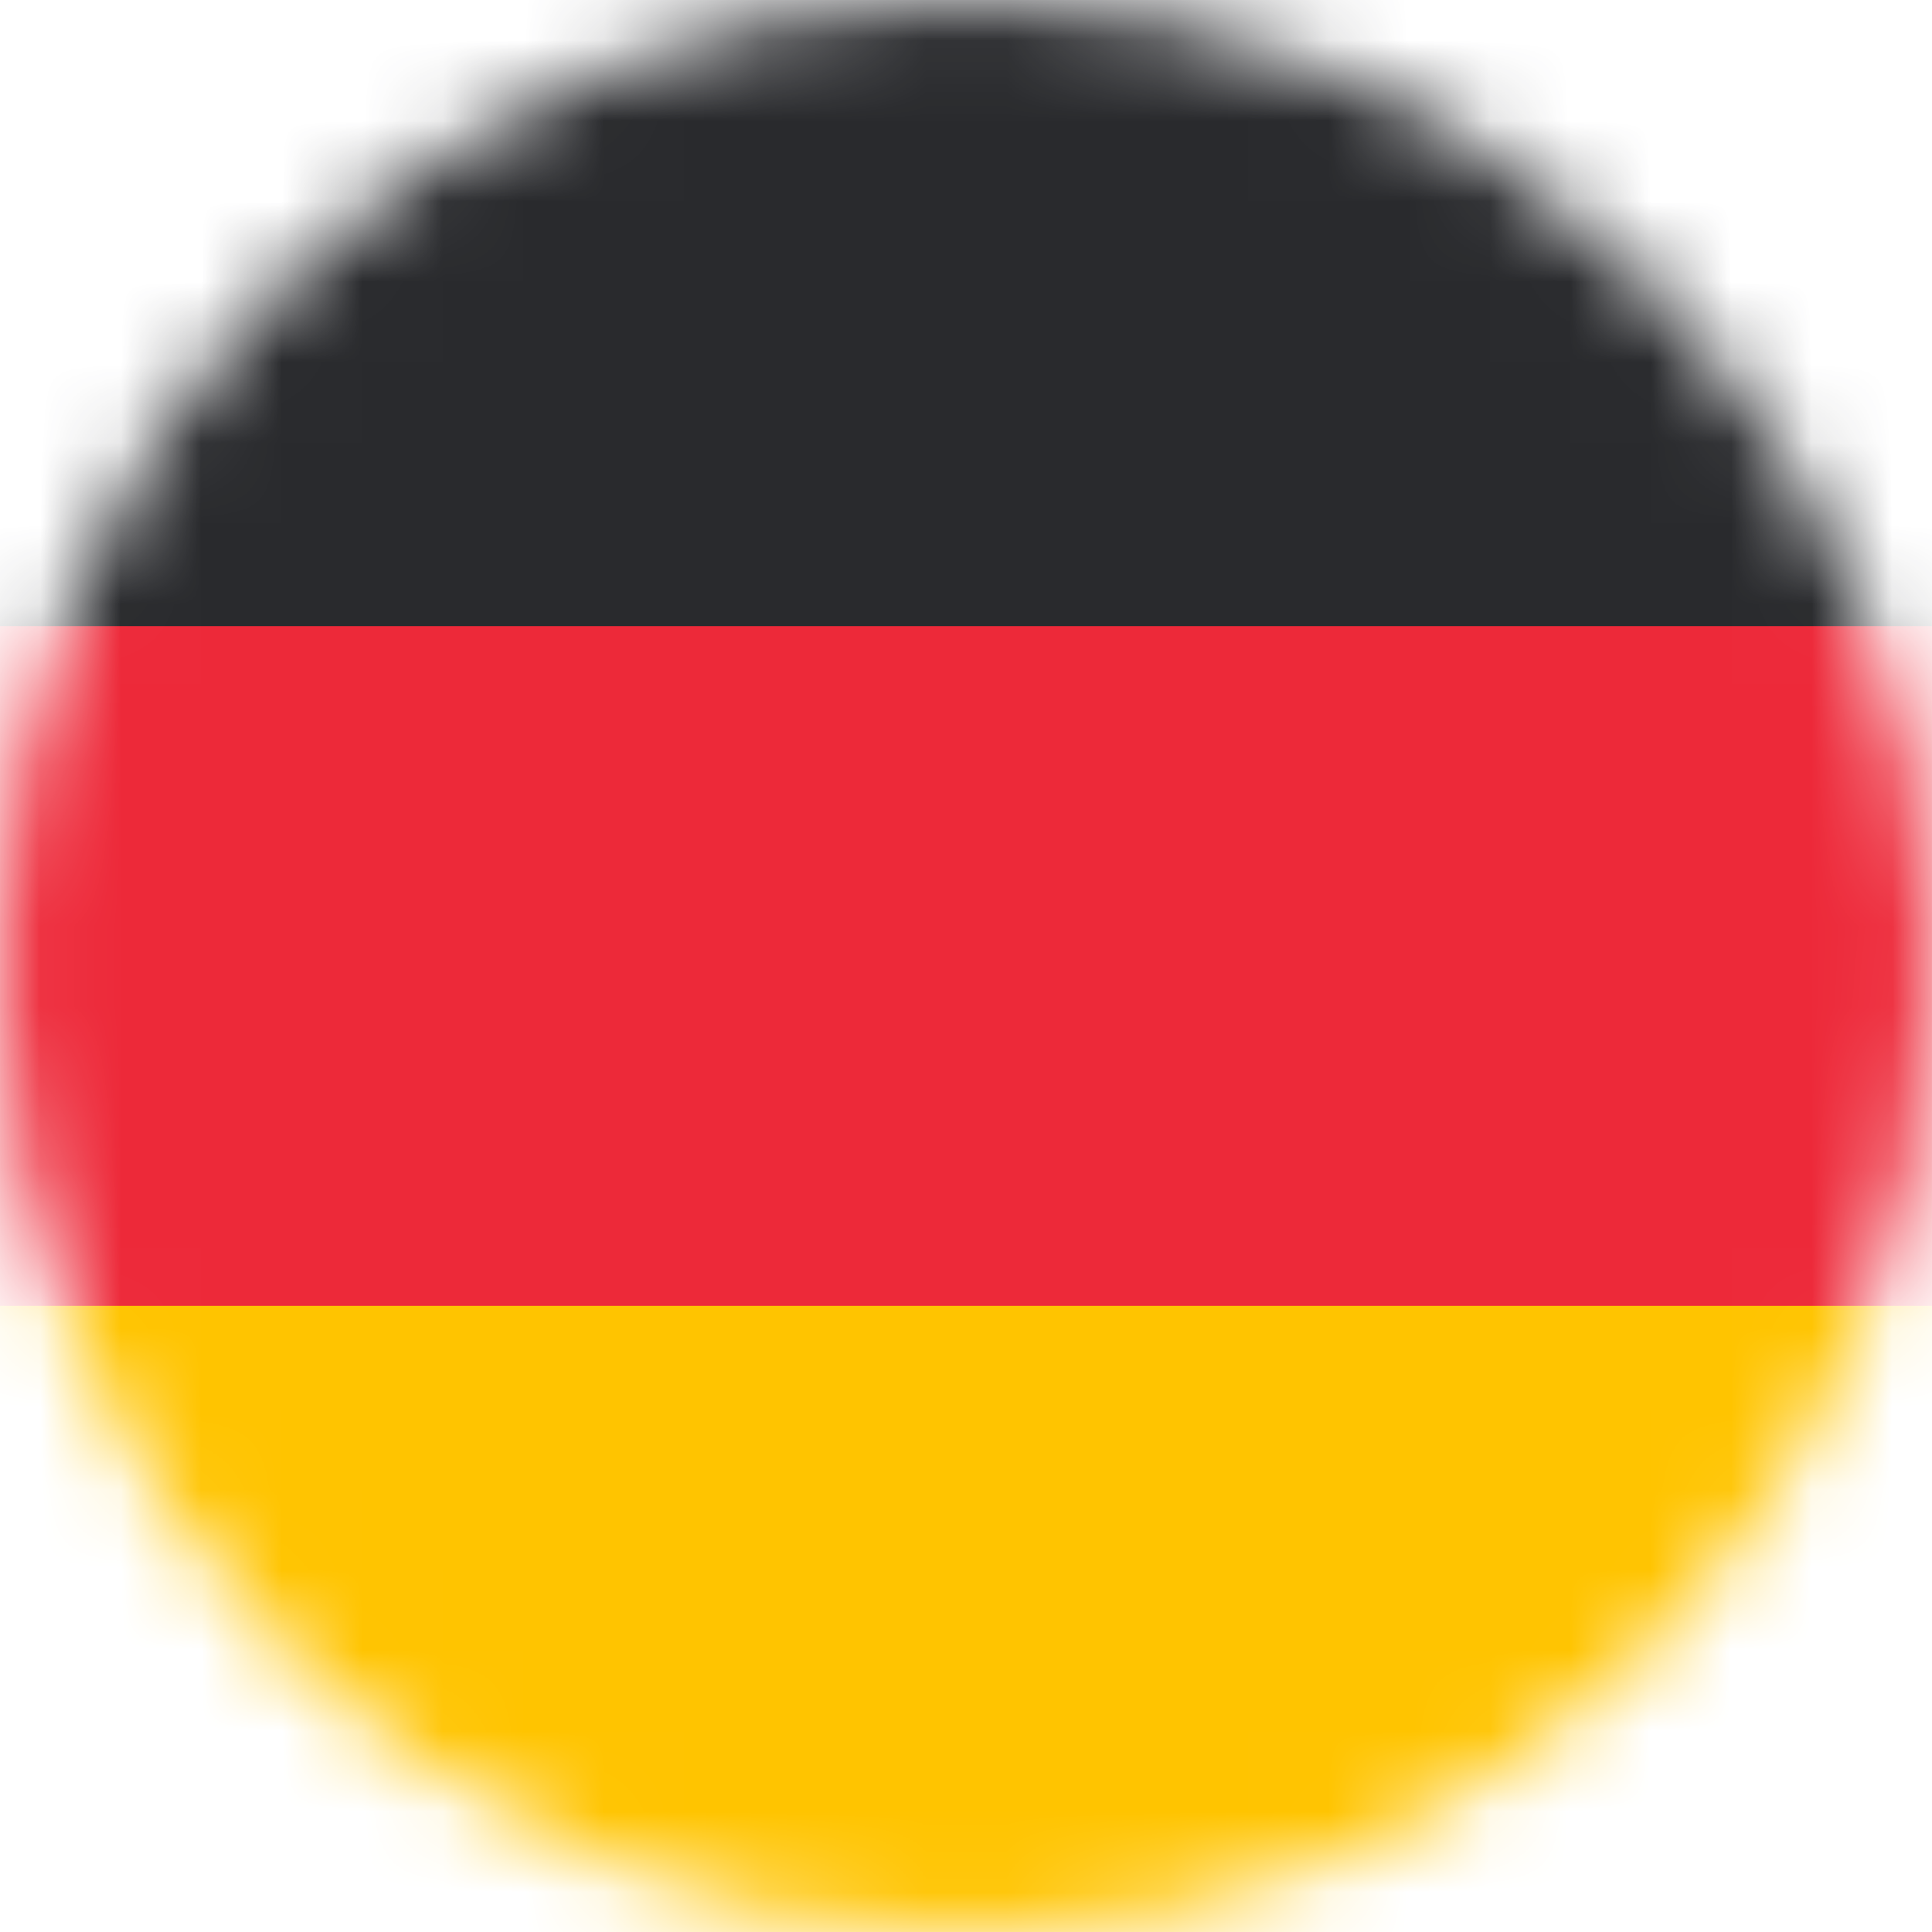 <svg width="24" height="24" viewBox="0 0 24 24" fill="none" xmlns="http://www.w3.org/2000/svg">
<mask id="mask0_811_31550" style="mask-type:alpha" maskUnits="userSpaceOnUse" x="0" y="0" width="24" height="24">
<circle cx="12" cy="12" r="12" fill="#C4C4C4"/>
</mask>
<g mask="url(#mask0_811_31550)">
<path d="M24 24.667L24 -0.667L-5.14984e-05 -0.667L-5.26058e-05 24.667L24 24.667Z" fill="#FFC400"/>
<path d="M24 16.222L24 -0.667L-5.14984e-05 -0.667L-5.22366e-05 16.222L24 16.222Z" fill="#ED2939"/>
<path d="M24 7.778L24 -0.667L-5.14984e-05 -0.667L-5.18675e-05 7.778L24 7.778Z" fill="#292A2D"/>
</g>
</svg>
